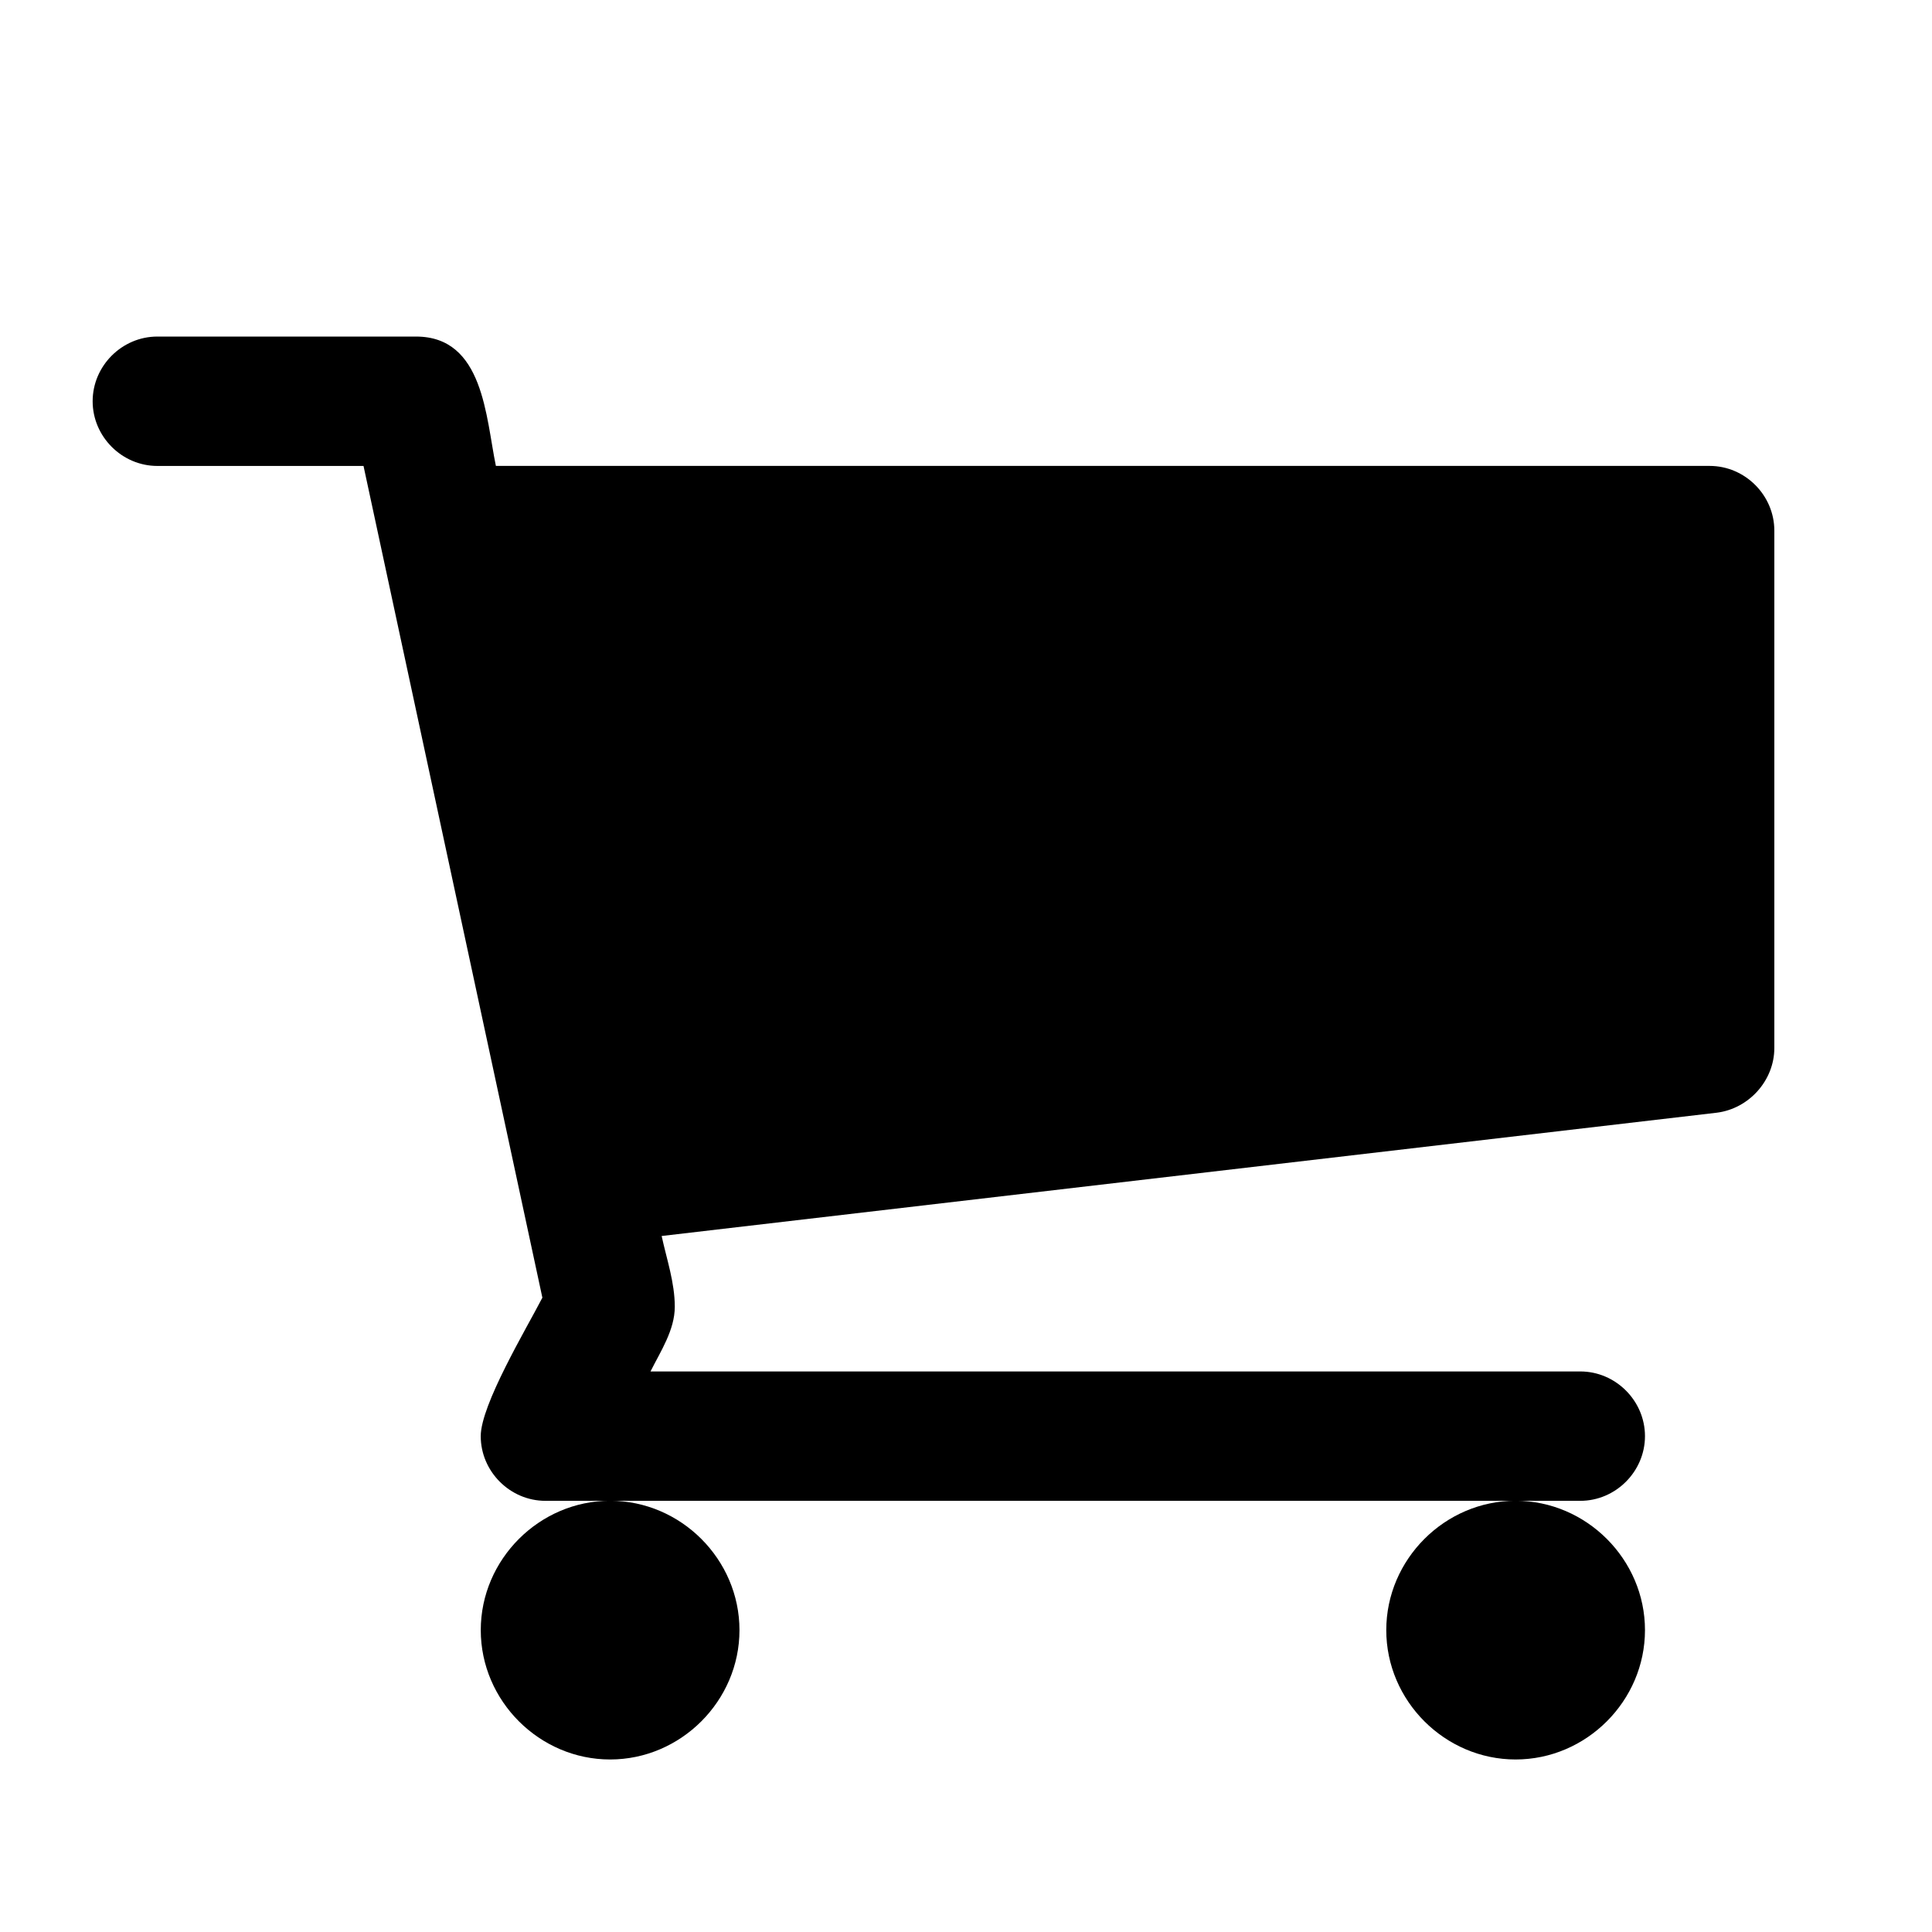 <?xml version="1.0" encoding="utf-8"?>
<!-- Generator: Adobe Illustrator 16.0.0, SVG Export Plug-In . SVG Version: 6.00 Build 0)  -->
<!DOCTYPE svg PUBLIC "-//W3C//DTD SVG 1.1//EN" "http://www.w3.org/Graphics/SVG/1.1/DTD/svg11.dtd">
<svg version="1.1" id="Layer_1" xmlns="http://www.w3.org/2000/svg" xmlns:xlink="http://www.w3.org/1999/xlink" x="0px" y="0px"
	 width="64px" height="64px" viewBox="0 0 64 64" enable-background="new 0 0 64 64" xml:space="preserve">
<g>
	<path d="M58.777,34.717c0,1.071-0.837,2.009-1.908,2.143l-34.951,4.084c0.167,0.771,0.435,1.54,0.435,2.344
		c0,0.77-0.469,1.473-0.804,2.143h30.8c1.172,0,2.143,0.971,2.143,2.143s-0.971,2.143-2.143,2.143H18.068
		c-1.172,0-2.143-0.971-2.143-2.143c0-1.038,1.506-3.549,2.042-4.587l-5.925-27.552h-6.83c-1.172,0-2.143-0.971-2.143-2.143
		s0.971-2.143,2.143-2.143h8.57c2.243,0,2.31,2.678,2.645,4.285h40.207c1.172,0,2.143,0.971,2.143,2.143V34.717z M20.211,58.285
		c-2.343,0-4.285-1.941-4.285-4.285s1.942-4.285,4.285-4.285s4.285,1.941,4.285,4.285S22.554,58.285,20.211,58.285z M50.207,58.285
		c-2.344,0-4.285-1.941-4.285-4.285s1.941-4.285,4.285-4.285s4.285,1.941,4.285,4.285S52.551,58.285,50.207,58.285z"/>
</g>
</svg>
